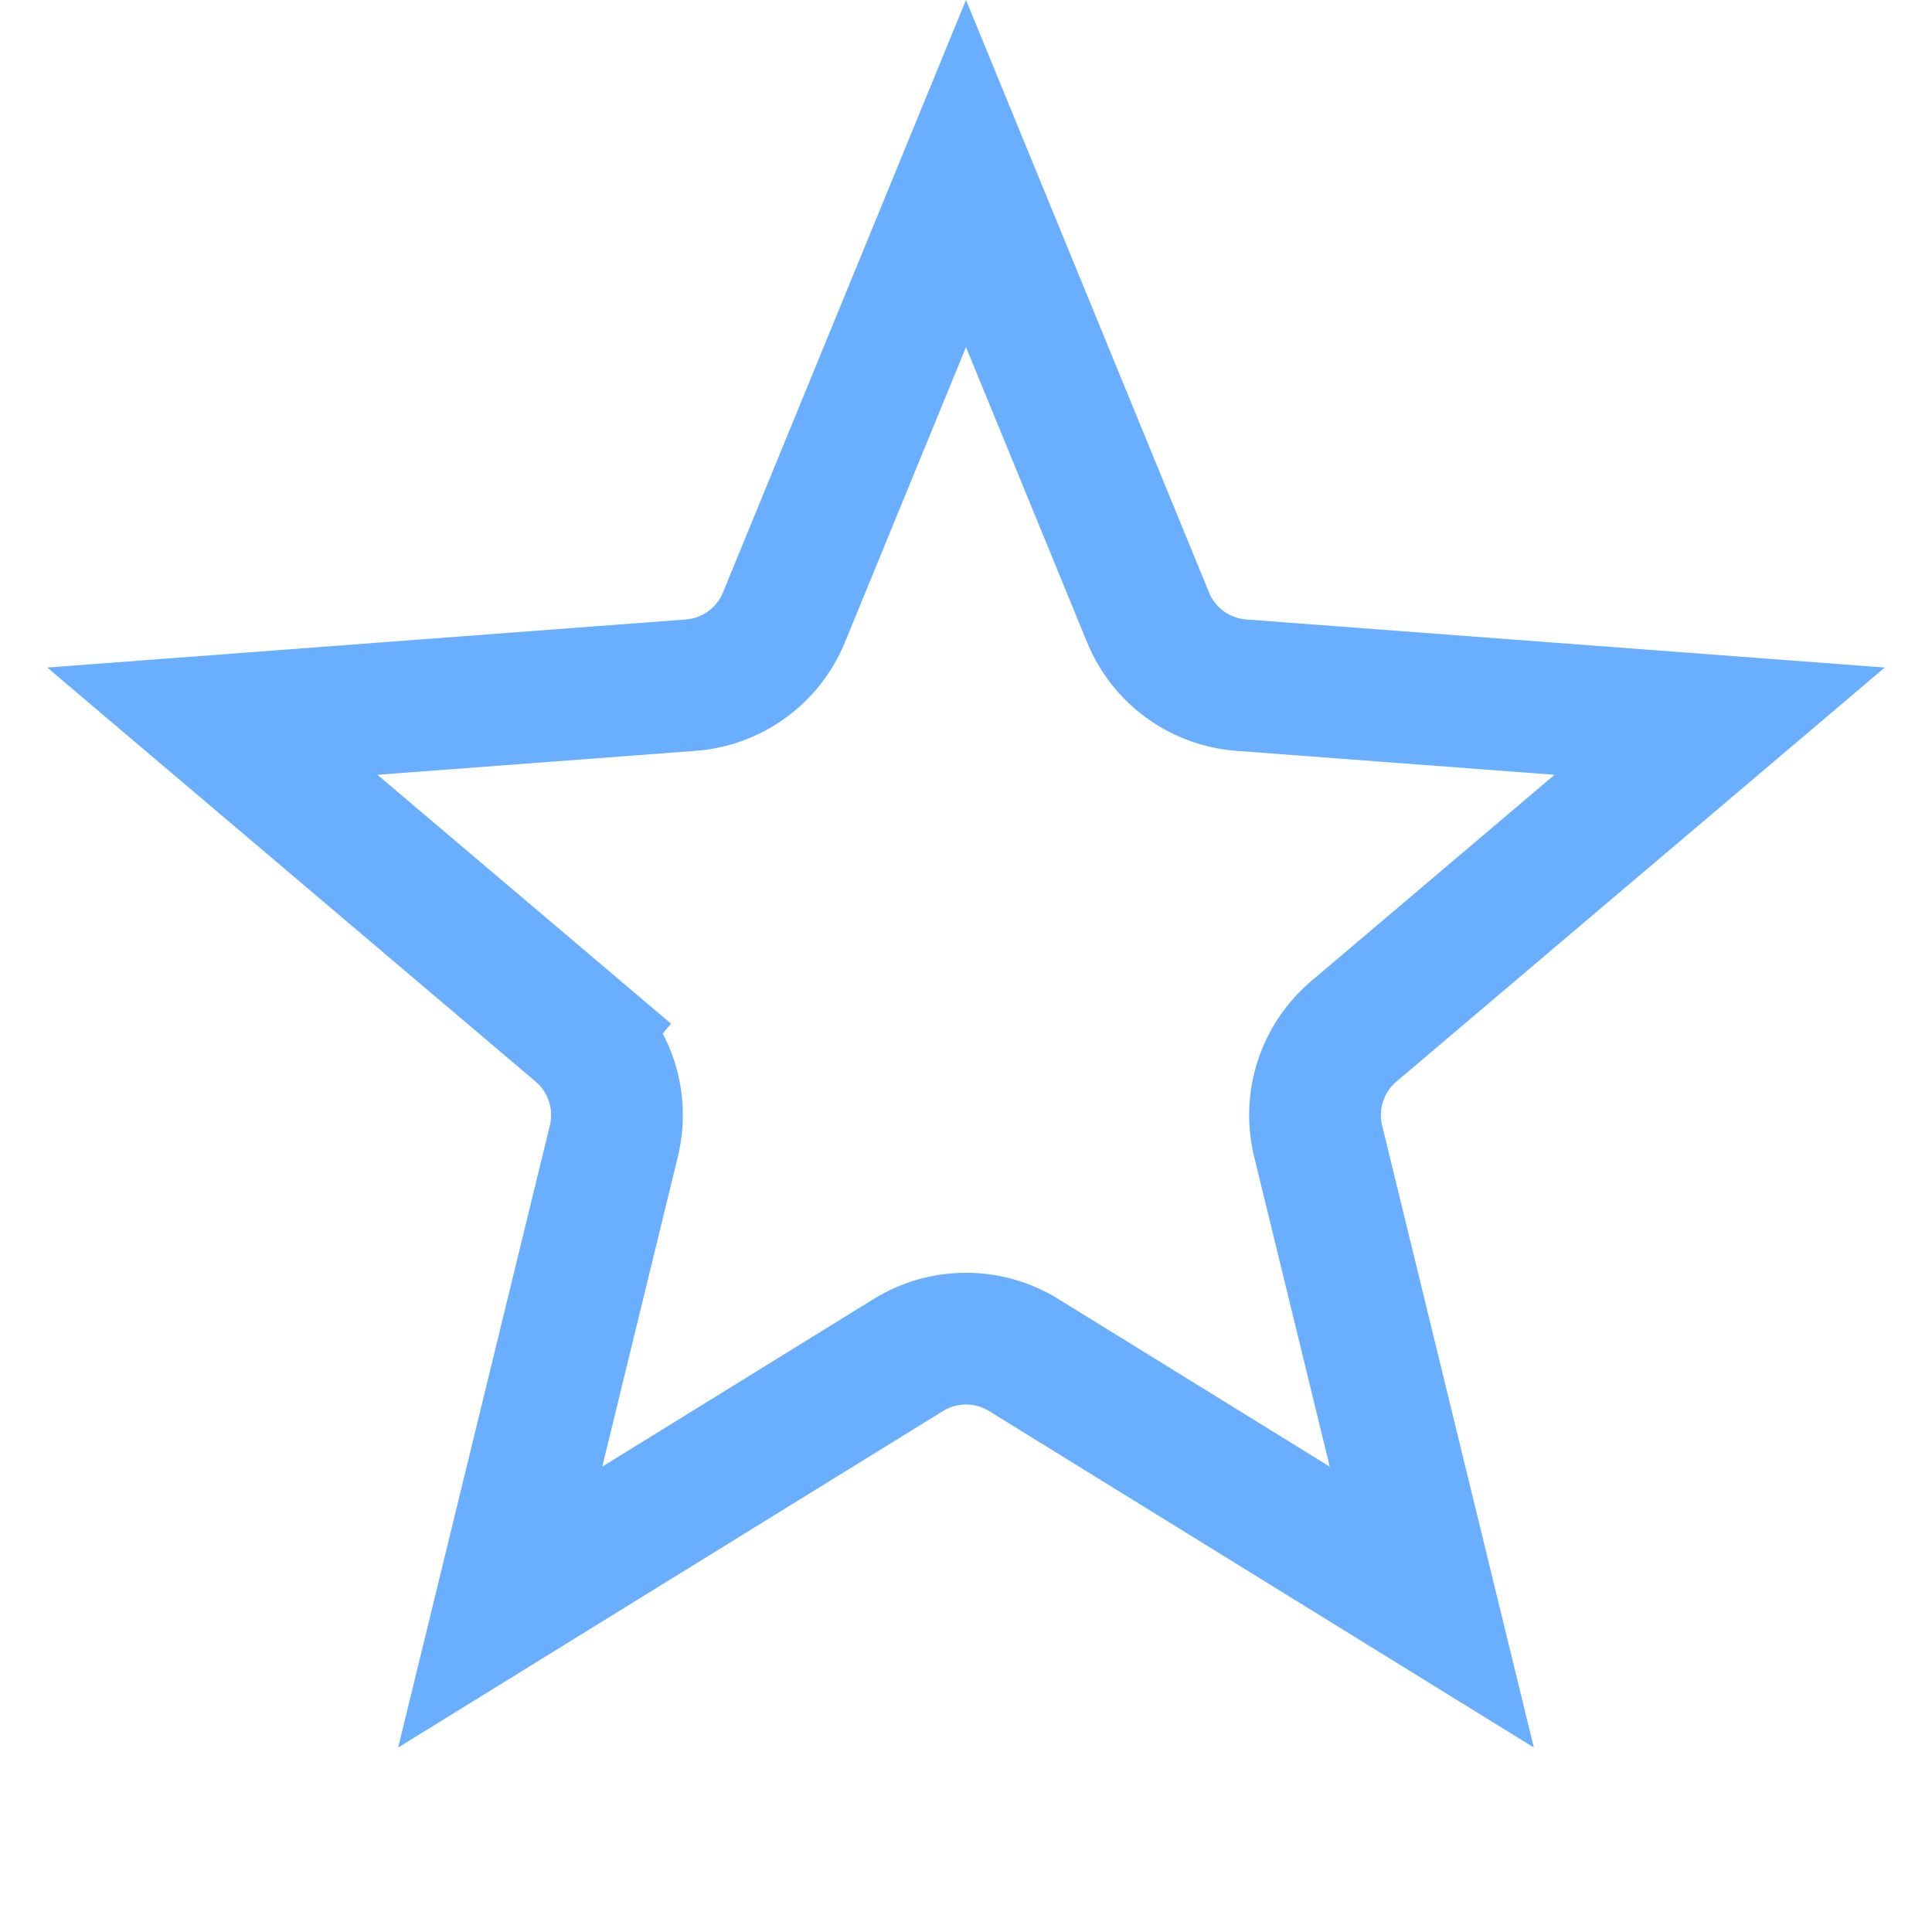 <svg width="22" height="22" viewBox="0 0 22 22" fill="none" xmlns="http://www.w3.org/2000/svg">
<g id="Stars">
<path id="Star 5" d="M8.927 7.03L11 1.976L13.073 7.03C13.252 7.468 13.664 7.767 14.135 7.802L19.582 8.212L15.416 11.744C15.055 12.05 14.898 12.534 15.01 12.994L16.304 18.3L11.657 15.43C11.254 15.181 10.746 15.181 10.343 15.43L5.696 18.3L6.99 12.994C7.102 12.534 6.945 12.05 6.584 11.744L6.099 12.316L6.584 11.744L2.418 8.212L7.865 7.802C8.336 7.767 8.748 7.468 8.927 7.03ZM16.448 18.892C16.448 18.892 16.448 18.892 16.448 18.892L16.448 18.892Z" stroke="#69AEFF" stroke-width="1.5"/>
</g>
</svg>
